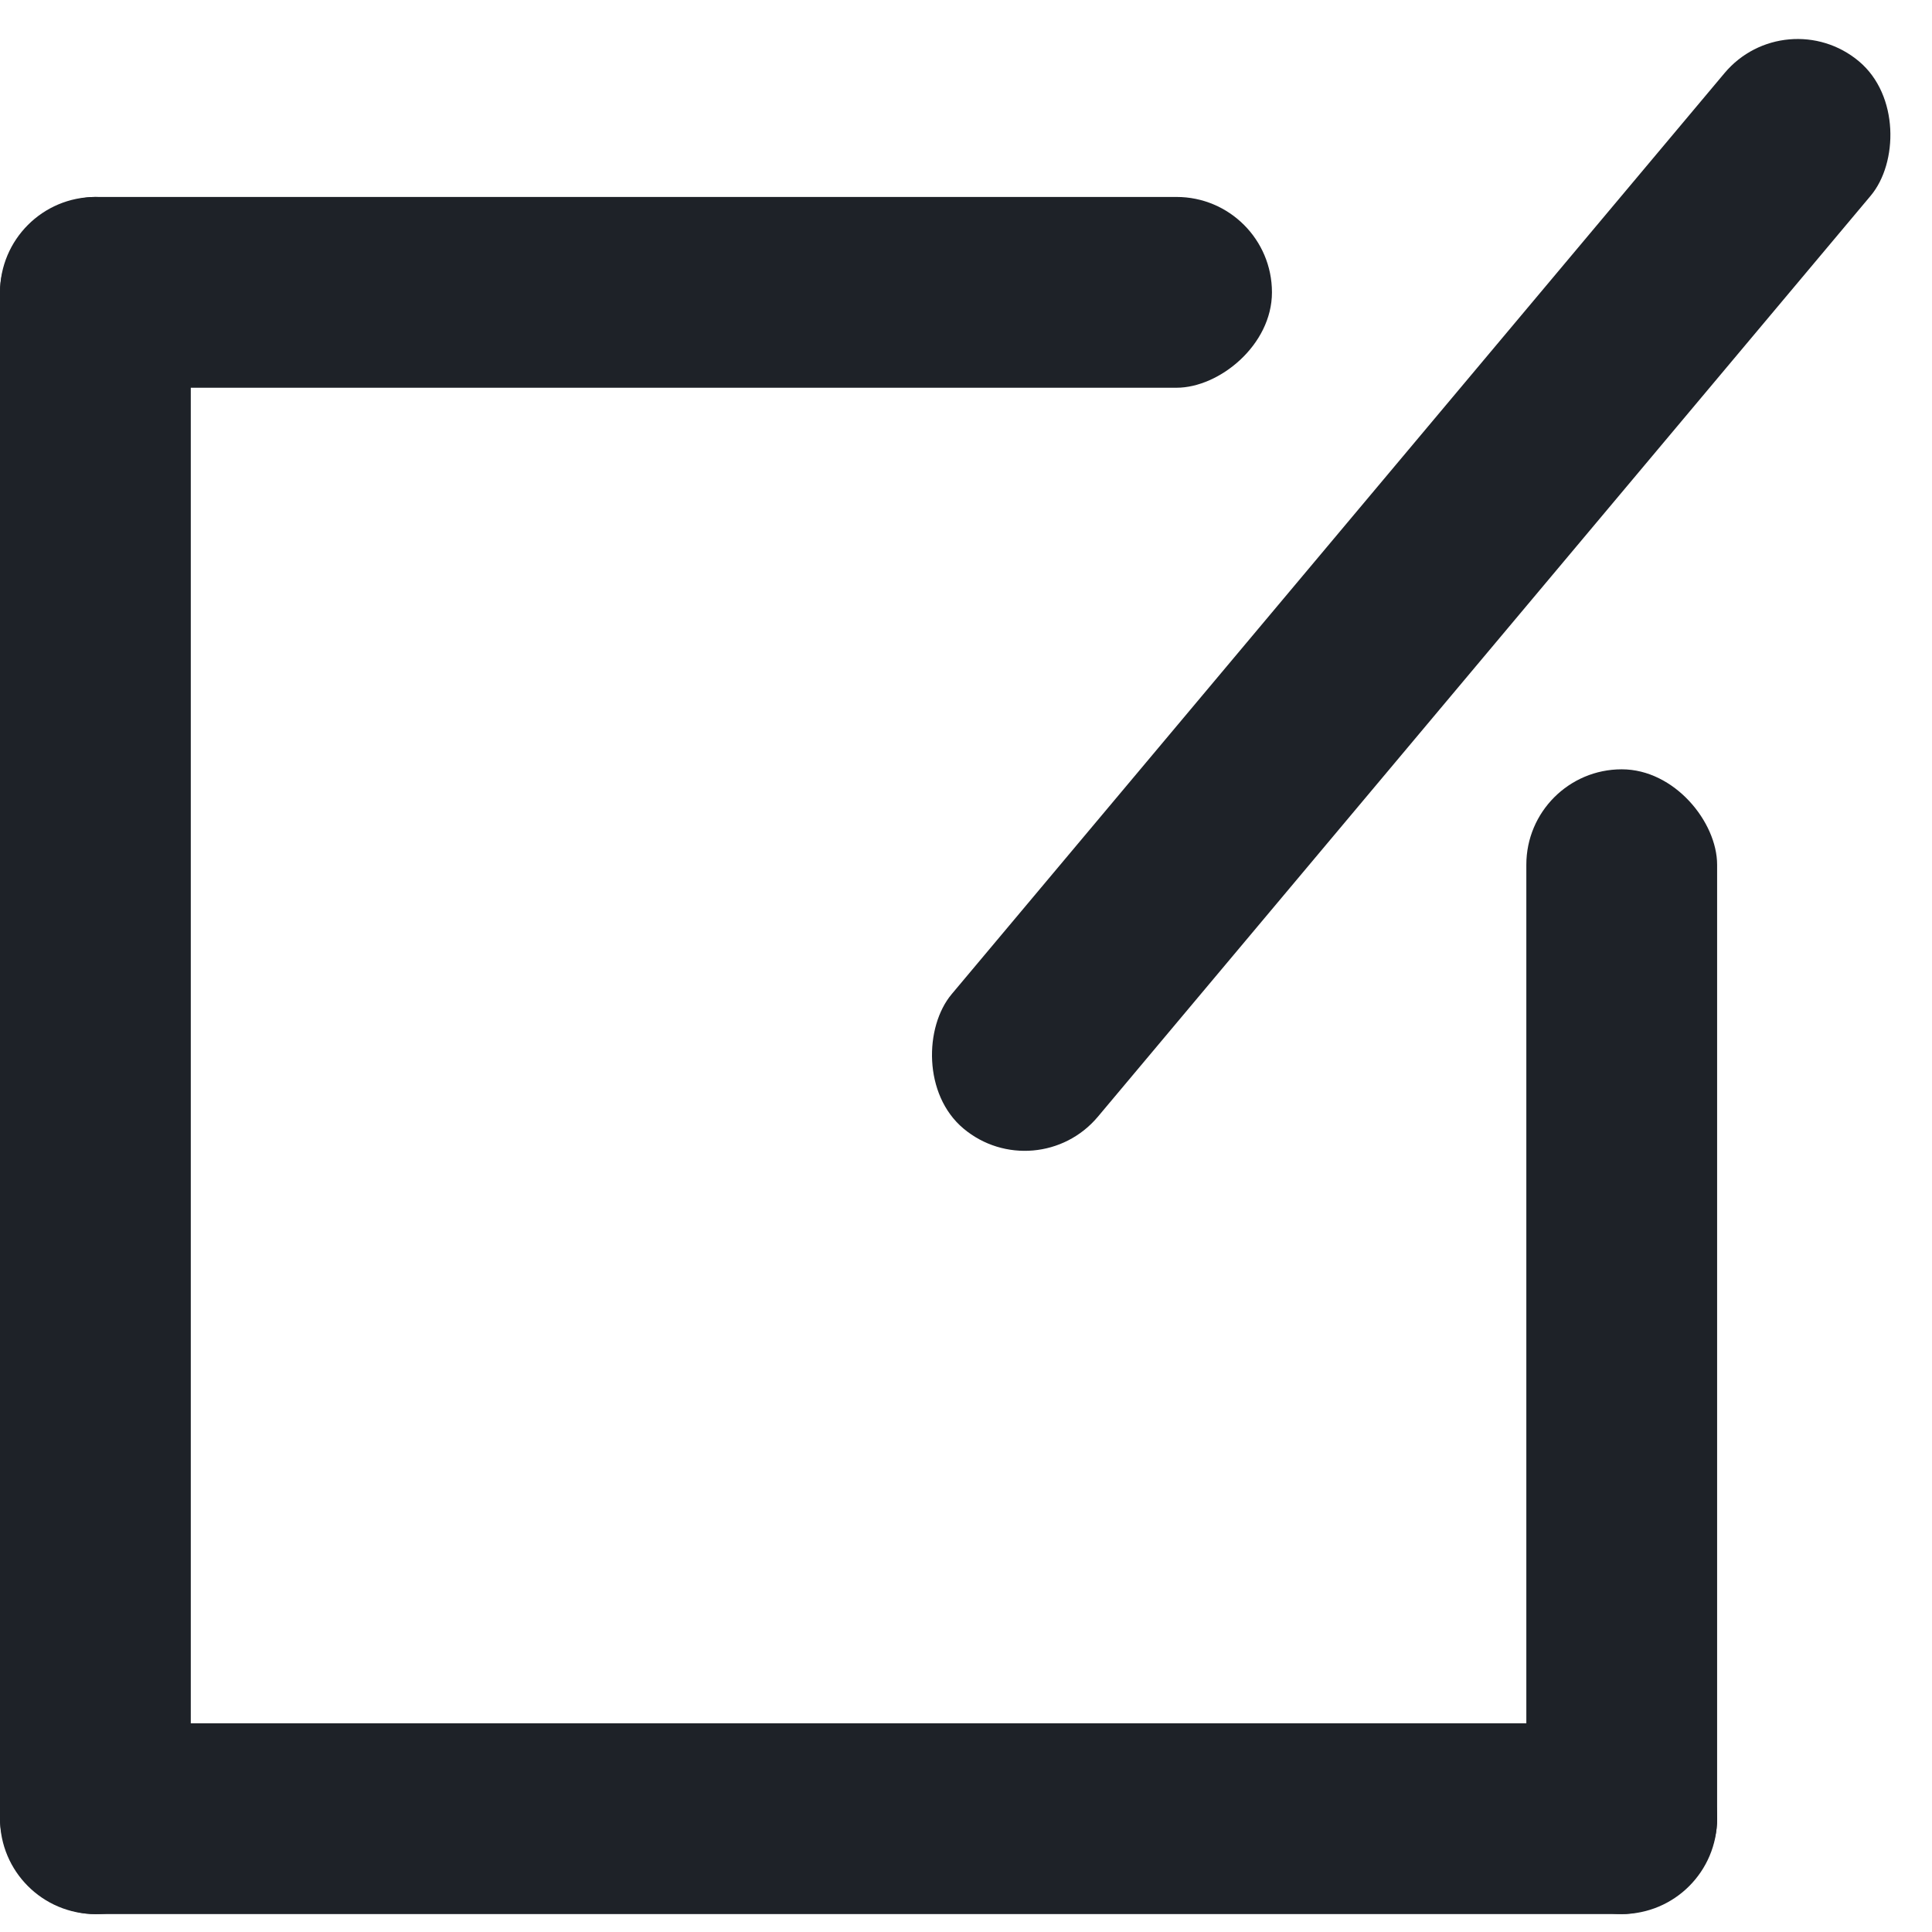 <svg width="36" height="36" viewBox="0 0 36 36" fill="none" xmlns="http://www.w3.org/2000/svg">
<rect x="33.277" width="3.555" height="25.959" rx="1.778" transform="rotate(40 33.277 0)" fill="#1E2228"/>
<rect y="35.666" width="3.555" height="31.997" rx="1.778" transform="rotate(-90 0 35.666)" fill="#1E2228"/>
<rect x="28.441" y="14.335" width="3.555" height="21.331" rx="1.778" fill="#1E2228"/>
<rect y="3.67" width="3.555" height="31.997" rx="1.778" fill="#1E2228"/>
<rect y="7.225" width="3.555" height="23.701" rx="1.778" transform="rotate(-90 0 7.225)" fill="#1E2228"/>
</svg>
